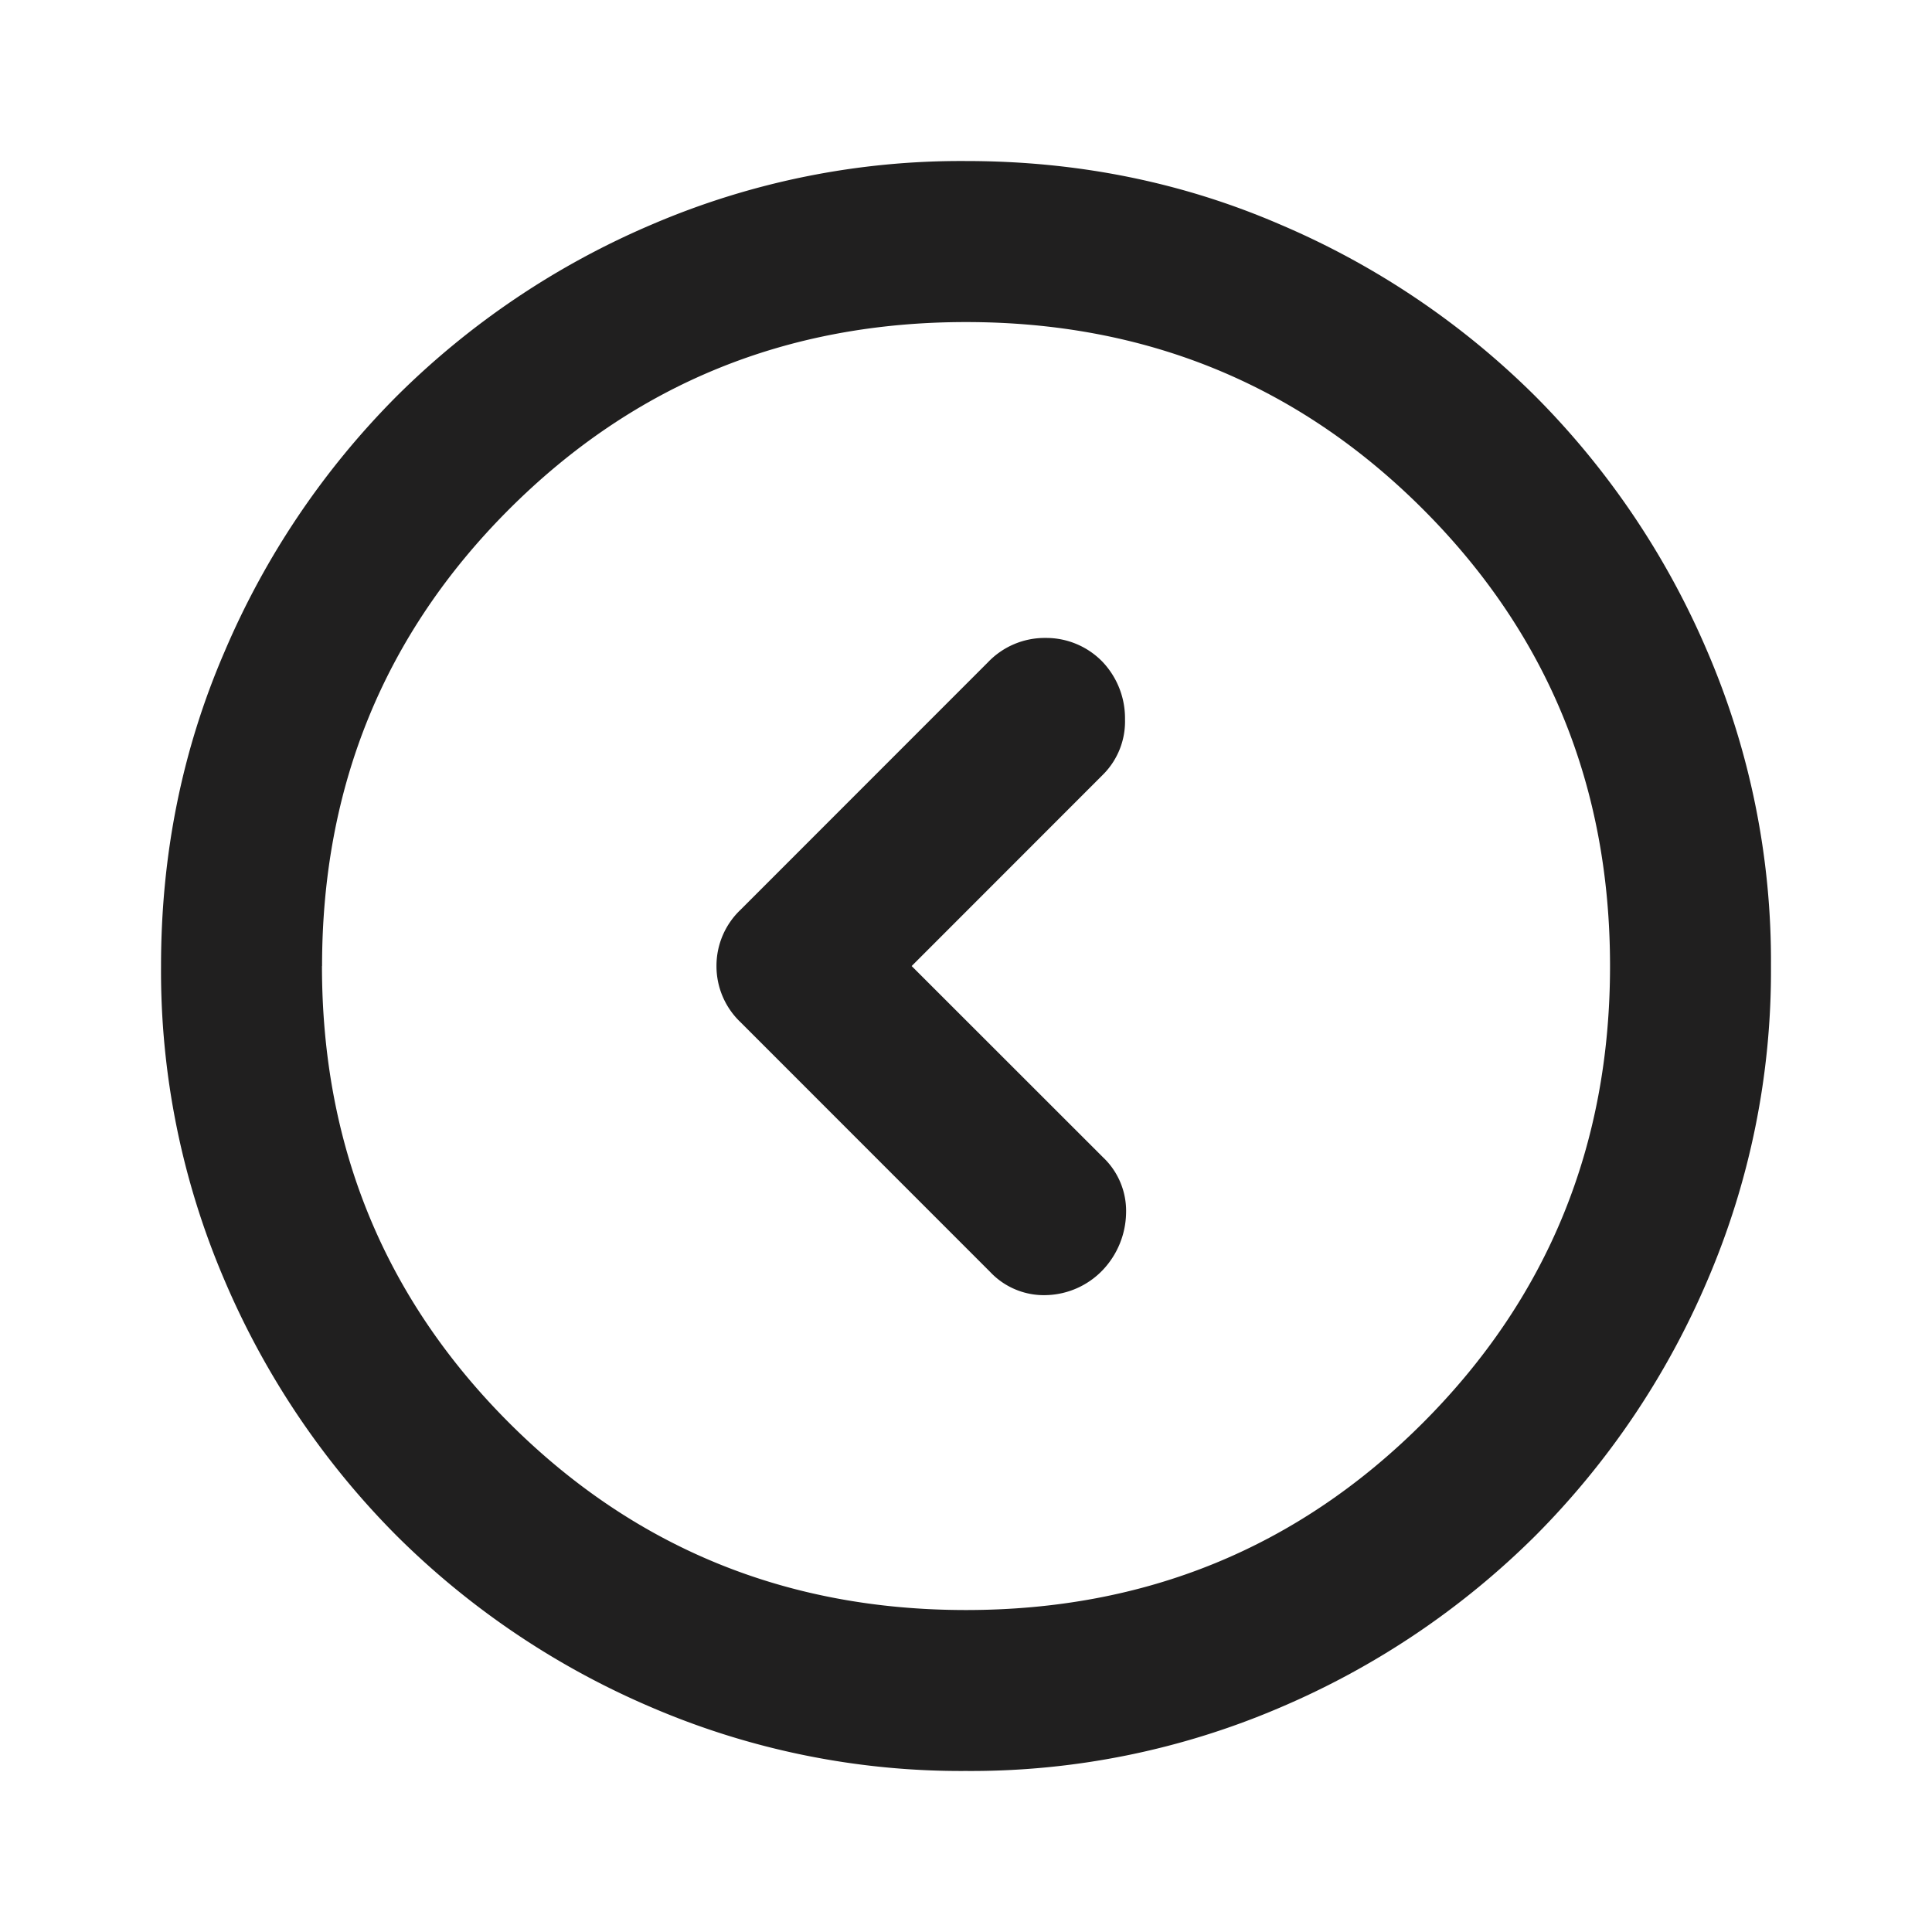 <svg xmlns="http://www.w3.org/2000/svg" width="20" height="20" fill="none" viewBox="0 0 20 20">
  <path fill="#201F1F" d="m9.438 10 1.979-1.98a.777.777 0 0 0 .229-.572.849.849 0 0 0-.23-.594.811.811 0 0 0-.593-.25.811.811 0 0 0-.594.25L7.667 9.417a.8.8 0 0 0-.25.583.8.8 0 0 0 .25.583l2.583 2.584a.763.763 0 0 0 .583.24.838.838 0 0 0 .584-.261.88.88 0 0 0 .24-.584.764.764 0 0 0-.24-.583L9.437 10Zm-7.771 0c0-1.153.218-2.236.656-3.25a8.415 8.415 0 0 1 1.781-2.646A8.415 8.415 0 0 1 6.75 2.323 8.115 8.115 0 0 1 10 1.667c1.153 0 2.236.218 3.25.656a8.416 8.416 0 0 1 2.646 1.781 8.415 8.415 0 0 1 1.781 2.646 8.115 8.115 0 0 1 .656 3.25 8.115 8.115 0 0 1-.656 3.25 8.416 8.416 0 0 1-1.781 2.646 8.416 8.416 0 0 1-2.646 1.781 8.114 8.114 0 0 1-3.25.656 8.115 8.115 0 0 1-3.25-.656 8.415 8.415 0 0 1-2.646-1.781 8.416 8.416 0 0 1-1.781-2.646A8.115 8.115 0 0 1 1.667 10Zm1.666 0c0 1.861.646 3.438 1.938 4.73 1.292 1.29 2.868 1.937 4.729 1.937 1.861 0 3.438-.646 4.73-1.938 1.29-1.291 1.937-2.868 1.937-4.729 0-1.861-.646-3.438-1.938-4.73C13.438 3.98 11.861 3.334 10 3.334c-1.861 0-3.437.646-4.73 1.938C3.98 6.562 3.334 8.139 3.334 10Z"/>
</svg>
